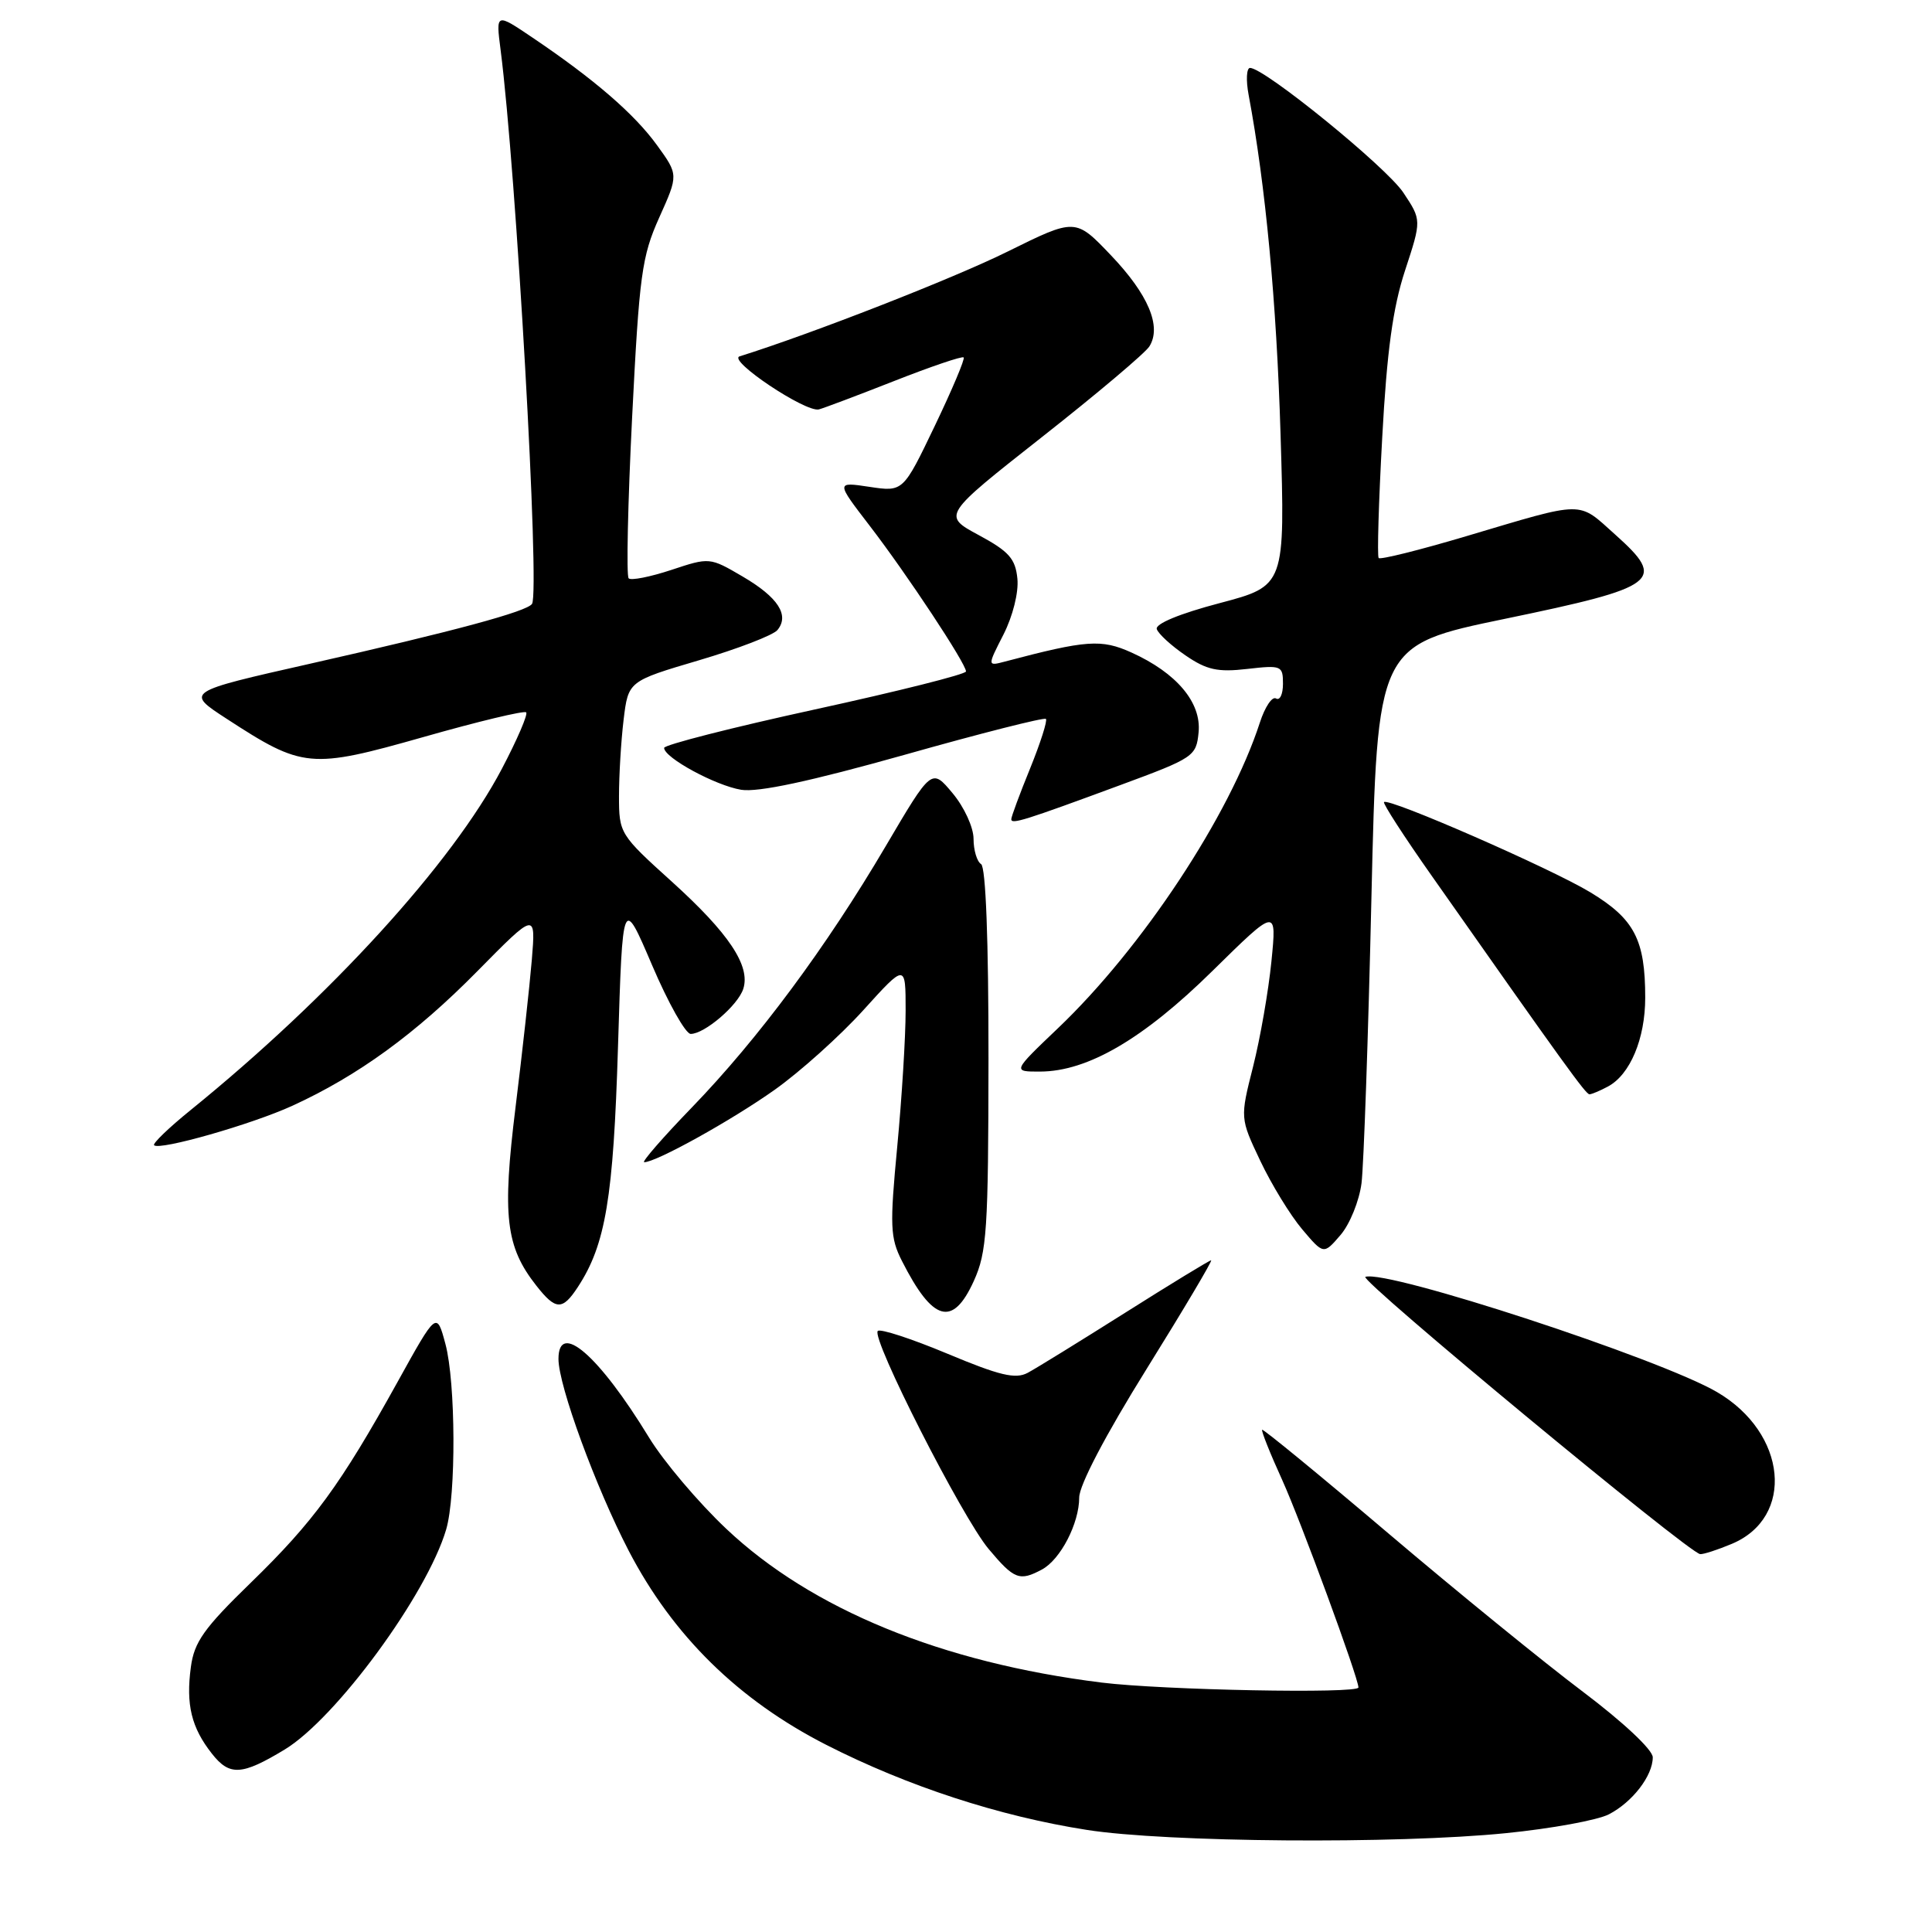 <?xml version="1.0" encoding="UTF-8" standalone="no"?>
<!DOCTYPE svg PUBLIC "-//W3C//DTD SVG 1.1//EN" "http://www.w3.org/Graphics/SVG/1.1/DTD/svg11.dtd" >
<svg xmlns="http://www.w3.org/2000/svg" xmlns:xlink="http://www.w3.org/1999/xlink" version="1.1" viewBox="0 0 256 256">
 <g >
 <path fill="currentColor"
d=" M 199.57 242.90 C 205.57 242.30 211.69 241.18 213.18 240.41 C 216.31 238.79 219.00 235.30 219.00 232.85 C 219.00 231.86 215.08 228.19 209.75 224.17 C 204.66 220.34 193.07 210.91 184.00 203.21 C 174.93 195.51 167.38 189.32 167.24 189.45 C 167.10 189.58 168.29 192.58 169.90 196.11 C 172.36 201.54 180.00 222.33 180.00 223.60 C 180.00 224.45 154.05 223.95 145.97 222.95 C 124.78 220.31 107.54 213.25 96.24 202.58 C 92.53 199.08 87.92 193.63 86.00 190.48 C 79.35 179.58 74.00 174.95 74.00 180.07 C 74.00 183.60 78.94 197.07 83.31 205.49 C 89.17 216.75 97.85 225.27 109.50 231.21 C 120.26 236.69 132.41 240.66 144.00 242.47 C 154.57 244.13 185.02 244.37 199.57 242.90 Z  M 37.71 231.83 C 44.52 227.71 56.58 211.28 59.12 202.66 C 60.45 198.15 60.39 183.17 59.02 178.08 C 57.86 173.76 57.86 173.76 52.67 183.13 C 45.11 196.77 41.54 201.64 33.24 209.71 C 27.03 215.74 25.73 217.57 25.29 220.90 C 24.62 225.87 25.36 228.92 28.08 232.37 C 30.42 235.35 32.04 235.26 37.71 231.83 Z  M 138.06 207.97 C 140.52 206.65 143.00 201.86 143.00 198.43 C 143.00 196.80 146.50 190.12 151.94 181.38 C 156.86 173.47 160.70 167.00 160.48 167.00 C 160.26 167.00 155.16 170.11 149.13 173.92 C 143.11 177.72 137.28 181.32 136.17 181.91 C 134.56 182.77 132.45 182.27 125.53 179.37 C 120.79 177.39 116.64 176.03 116.31 176.36 C 115.39 177.28 127.47 201.04 131.00 205.25 C 134.38 209.28 135.09 209.56 138.06 207.97 Z  M 229.45 204.58 C 237.87 201.07 236.80 189.89 227.52 184.46 C 219.99 180.05 183.86 168.21 180.92 169.19 C 179.97 169.51 223.77 205.78 225.28 205.93 C 225.71 205.97 227.59 205.36 229.45 204.58 Z  M 129.03 169.75 C 130.77 165.92 130.96 163.03 130.98 140.31 C 130.99 124.57 130.62 114.89 130.00 114.50 C 129.45 114.16 129.00 112.65 129.00 111.15 C 129.00 109.64 127.77 106.95 126.22 105.10 C 123.45 101.78 123.45 101.78 117.35 112.14 C 109.50 125.48 100.48 137.64 91.67 146.75 C 87.81 150.74 84.98 154.00 85.36 154.00 C 86.95 154.00 96.91 148.47 102.64 144.41 C 106.02 142.01 111.31 137.26 114.39 133.86 C 120.00 127.66 120.00 127.66 120.00 133.92 C 120.00 137.37 119.50 145.47 118.89 151.92 C 117.89 162.46 117.95 164.01 119.51 167.08 C 123.60 175.15 126.24 175.89 129.03 169.75 Z  M 76.56 170.55 C 80.25 164.92 81.28 158.74 81.89 138.63 C 82.50 118.76 82.50 118.76 86.40 127.88 C 88.54 132.90 90.85 137.00 91.52 137.00 C 93.36 137.00 97.80 133.20 98.49 131.02 C 99.46 127.98 96.58 123.66 89.03 116.83 C 82.13 110.60 82.02 110.42 82.02 105.50 C 82.02 102.75 82.29 98.20 82.63 95.38 C 83.25 90.26 83.25 90.26 92.62 87.49 C 97.77 85.97 102.44 84.17 103.01 83.49 C 104.64 81.52 103.10 79.14 98.40 76.39 C 94.05 73.84 94.01 73.84 88.95 75.52 C 86.16 76.44 83.61 76.95 83.30 76.63 C 82.98 76.31 83.19 66.71 83.76 55.28 C 84.71 36.42 85.04 33.98 87.35 28.83 C 89.90 23.16 89.90 23.16 87.05 19.23 C 84.06 15.10 78.75 10.51 70.60 5.01 C 65.70 1.70 65.70 1.70 66.33 6.60 C 68.40 22.66 71.55 78.29 70.50 80.01 C 69.87 81.02 60.20 83.63 41.07 87.95 C 24.55 91.68 24.55 91.68 30.03 95.24 C 40.14 101.82 41.12 101.91 56.11 97.66 C 63.34 95.60 69.47 94.13 69.72 94.39 C 69.98 94.64 68.53 98.01 66.50 101.87 C 59.93 114.37 43.81 132.05 25.26 147.09 C 22.37 149.43 20.19 151.53 20.42 151.75 C 21.14 152.47 33.34 148.99 38.74 146.52 C 47.43 142.54 55.08 136.98 63.24 128.70 C 70.99 120.84 70.99 120.84 70.47 127.17 C 70.18 130.65 69.21 139.45 68.31 146.73 C 66.53 161.14 67.00 165.19 71.07 170.36 C 73.64 173.63 74.52 173.66 76.56 170.55 Z  M 180.41 156.77 C 180.70 154.42 181.30 137.43 181.72 119.00 C 182.50 85.50 182.50 85.50 199.40 82.00 C 219.81 77.77 220.87 76.96 214.04 70.85 C 208.99 66.33 210.20 66.32 194.28 71.05 C 188.10 72.89 182.88 74.19 182.68 73.94 C 182.47 73.70 182.68 66.53 183.15 58.00 C 183.77 46.54 184.56 40.76 186.18 35.83 C 188.37 29.16 188.37 29.16 185.94 25.51 C 183.67 22.11 167.55 9.00 165.64 9.00 C 165.17 9.00 165.08 10.61 165.45 12.58 C 167.69 24.53 169.15 39.99 169.68 57.56 C 170.29 77.62 170.29 77.62 161.60 79.92 C 156.32 81.31 153.05 82.66 153.28 83.36 C 153.49 83.99 155.19 85.55 157.08 86.84 C 159.89 88.77 161.35 89.09 165.25 88.64 C 169.80 88.12 170.00 88.20 170.00 90.61 C 170.00 91.99 169.59 92.86 169.08 92.55 C 168.57 92.24 167.61 93.67 166.94 95.74 C 162.95 108.05 151.35 125.61 140.18 136.25 C 134.15 142.00 134.15 142.00 137.82 141.99 C 144.13 141.97 151.51 137.66 160.67 128.64 C 169.18 120.27 169.18 120.27 168.47 127.39 C 168.08 131.30 166.99 137.57 166.04 141.33 C 164.31 148.16 164.31 148.16 167.00 153.83 C 168.48 156.95 170.97 161.02 172.54 162.88 C 175.39 166.25 175.39 166.25 177.63 163.64 C 178.86 162.21 180.11 159.12 180.41 156.77 Z  M 213.06 143.97 C 216.00 142.40 218.00 137.63 218.00 132.20 C 218.00 124.51 216.57 121.77 210.72 118.23 C 205.50 115.07 184.00 105.67 183.39 106.28 C 183.21 106.46 186.05 110.85 189.71 116.05 C 207.37 141.19 210.13 145.00 210.61 145.00 C 210.90 145.00 212.00 144.54 213.06 143.97 Z  M 148.47 104.02 C 158.19 100.43 158.51 100.22 158.82 97.04 C 159.21 93.09 155.90 89.16 149.92 86.46 C 145.93 84.66 143.98 84.80 133.16 87.66 C 130.82 88.28 130.82 88.28 132.97 84.07 C 134.20 81.64 134.99 78.51 134.81 76.68 C 134.55 74.03 133.69 73.06 129.68 70.90 C 124.87 68.30 124.87 68.30 138.08 57.90 C 145.35 52.18 151.75 46.78 152.30 45.90 C 153.95 43.26 152.16 39.02 147.20 33.82 C 142.50 28.89 142.50 28.89 133.50 33.34 C 126.36 36.88 107.55 44.23 98.00 47.22 C 96.37 47.73 106.72 54.66 108.50 54.25 C 109.05 54.12 113.51 52.44 118.42 50.51 C 123.32 48.58 127.50 47.16 127.69 47.36 C 127.89 47.55 126.16 51.64 123.86 56.44 C 119.67 65.18 119.67 65.18 115.21 64.51 C 110.76 63.84 110.76 63.84 115.24 69.67 C 120.16 76.07 128.00 87.93 128.00 88.97 C 128.00 89.34 119.00 91.60 108.00 94.00 C 97.00 96.40 88.00 98.70 88.00 99.10 C 88.00 100.40 94.81 104.09 98.21 104.65 C 100.46 105.01 107.36 103.53 119.85 100.02 C 129.93 97.17 138.37 95.03 138.59 95.26 C 138.81 95.48 137.87 98.43 136.50 101.81 C 135.12 105.19 134.00 108.22 134.00 108.55 C 134.00 109.27 135.72 108.73 148.47 104.02 Z "/>
</g>
</svg>
